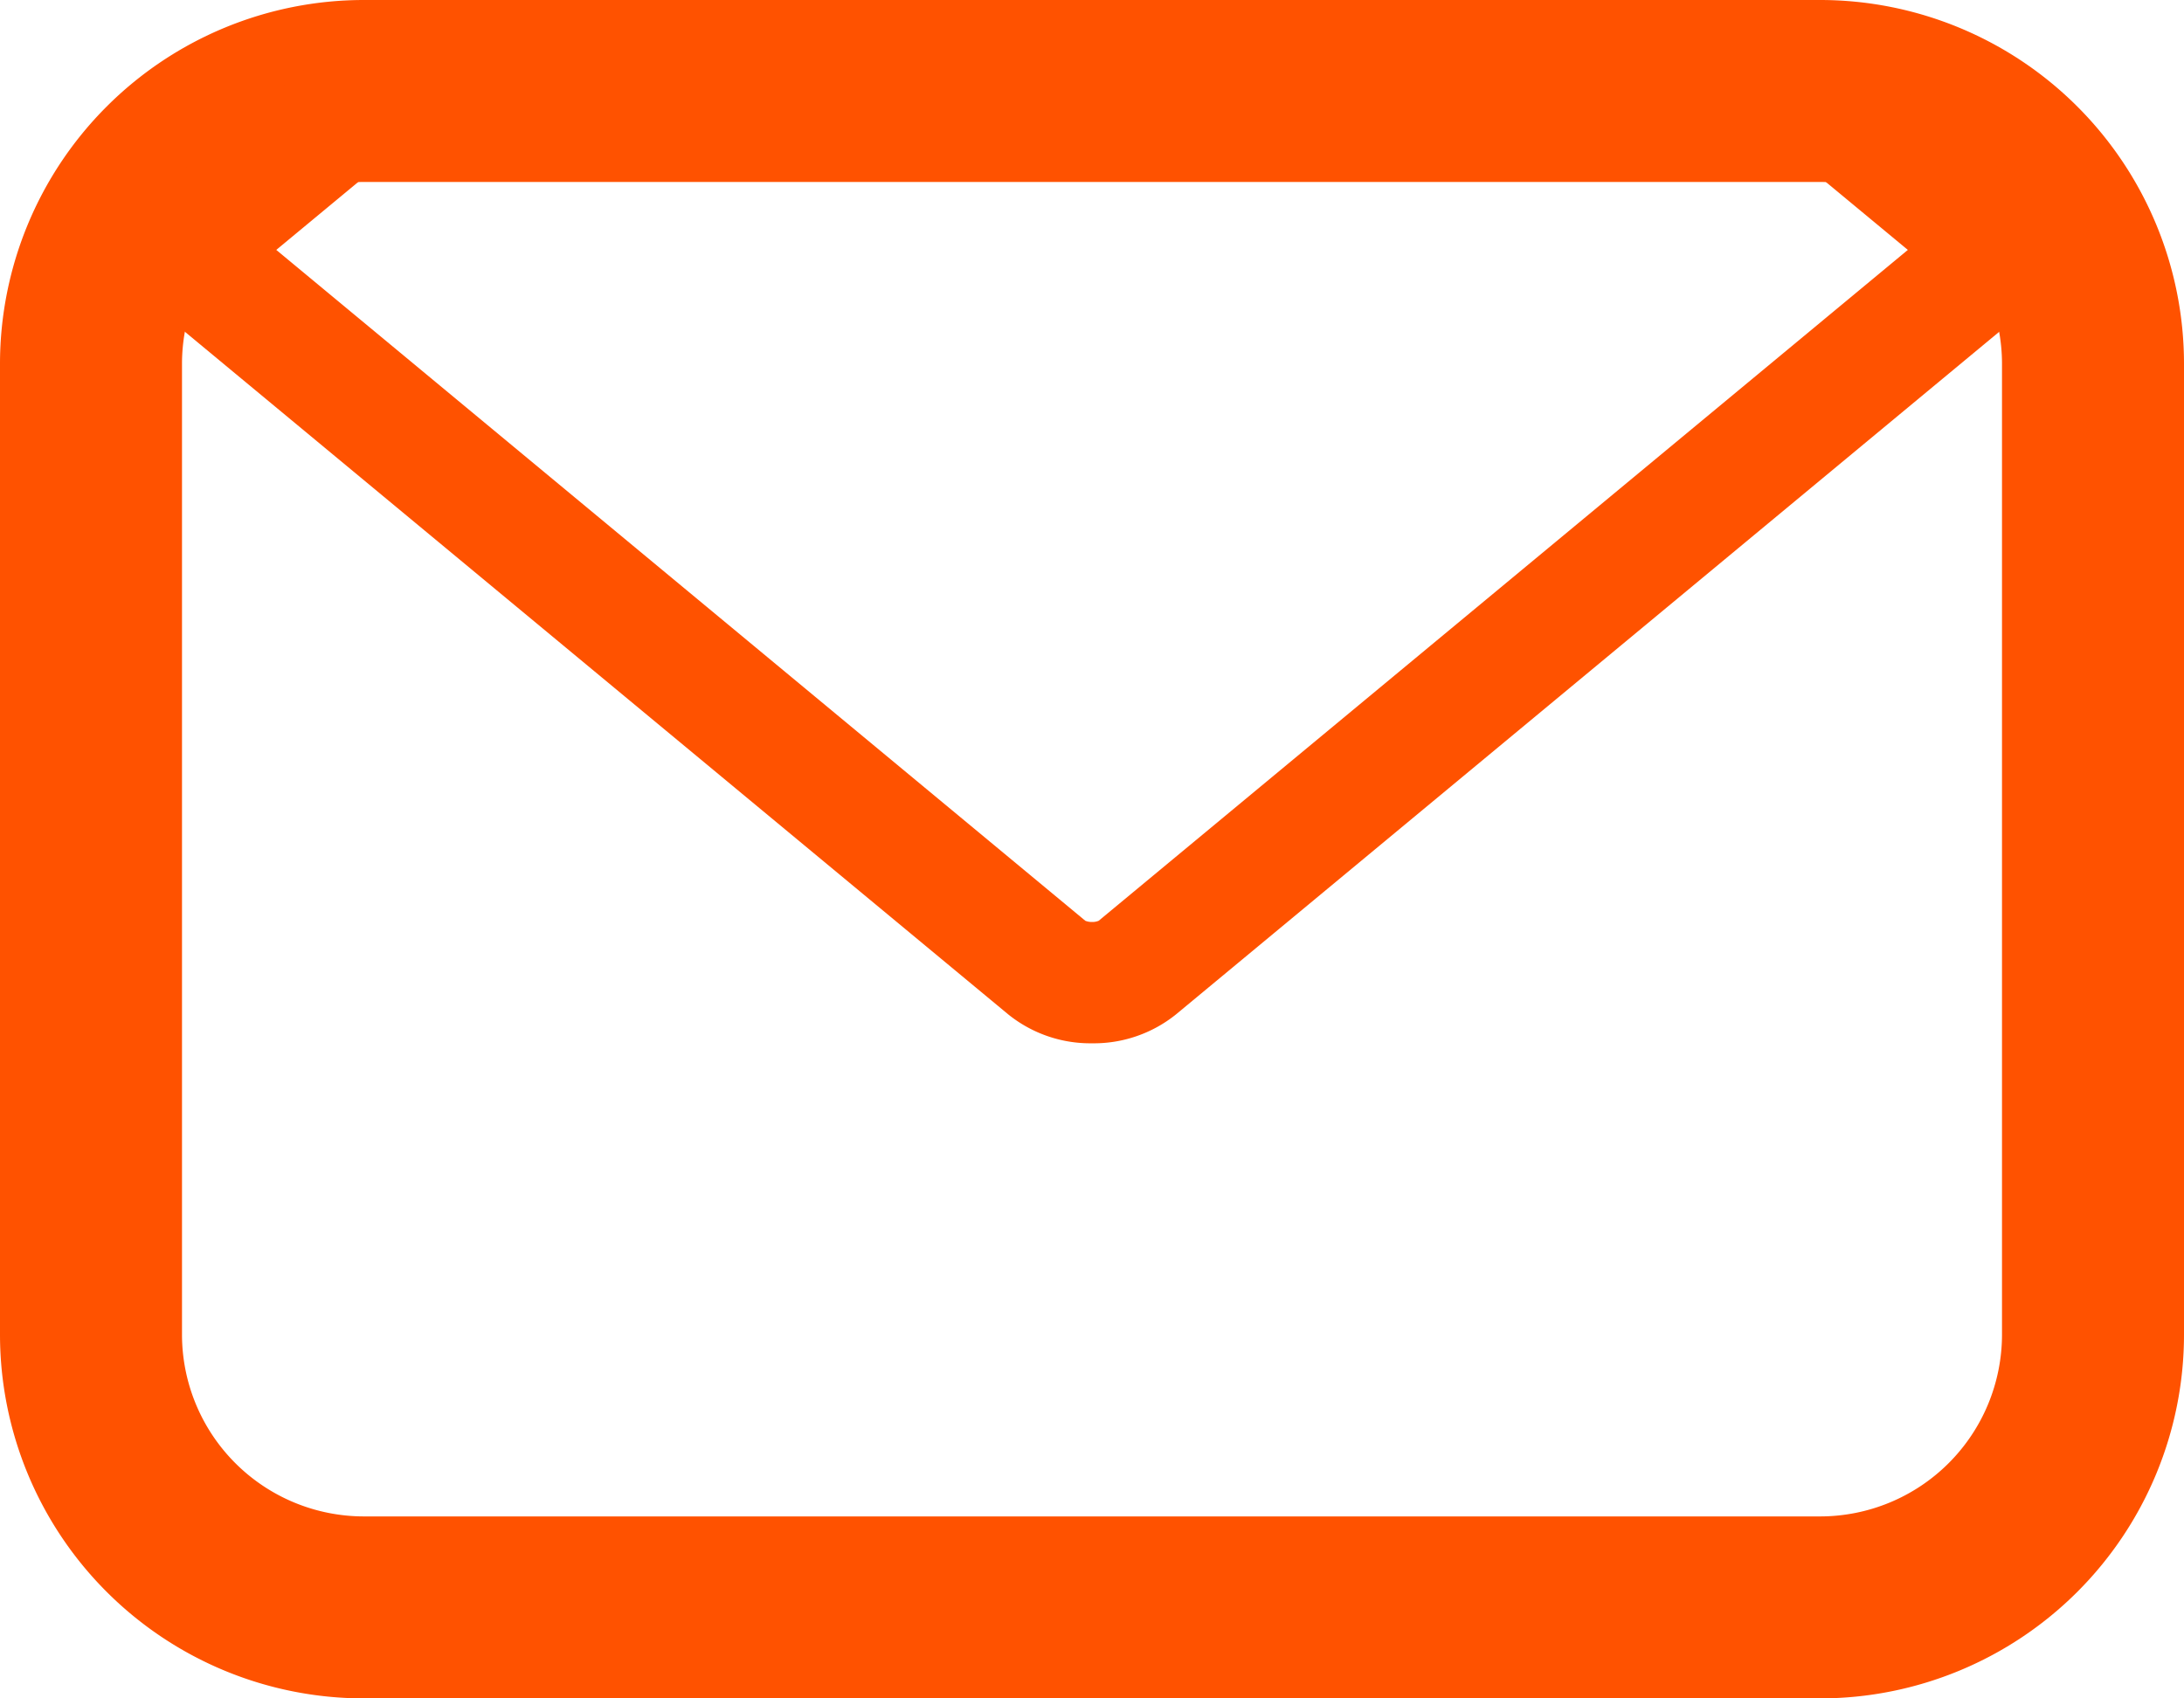<svg xmlns="http://www.w3.org/2000/svg" width="18" height="14" viewBox="0 0 18 14">
  <g id="Email" transform="translate(-650.808 -63.844)">
    <g id="Group_135" data-name="Group 135">
      <g id="Rectangle_31-3" data-name="Rectangle 31-3">
      
        <path id="Path_592" data-name="Path 592" d="M665.808,77.844h-12a3,3,0,0,1-3-3v-8a3,3,0,0,1,3-3h12a3,3,0,0,1,3,3v8A3,3,0,0,1,665.808,77.844Zm-12-12.5a1.5,1.5,0,0,0-1.5,1.5v8a1.5,1.5,0,0,0,1.5,1.5h12a1.5,1.5,0,0,0,1.5-1.5v-8a1.5,1.5,0,0,0-1.5-1.5Z" fill="#FF5200"/>
      </g>
    </g>
    <g id="Subtraction_2" data-name="Subtraction 2">

      <path id="Path_594" data-name="Path 594" d="M659.808,71.444a.131.131,0,0,0,.055-.01l6.669-5.53-.748-.62H653.833l-.748.62,6.668,5.53a.141.141,0,0,0,.055.01m0,1a1.078,1.078,0,0,1-.69-.238l-6.909-5.729a.719.719,0,0,1,0-1.146l1.264-1.047h12.671l1.264,1.047a.719.719,0,0,1,0,1.146L660.5,72.206A1.08,1.08,0,0,1,659.808,72.444Z" fill="#FF5200"/>
    </g>
  </g>
</svg>
